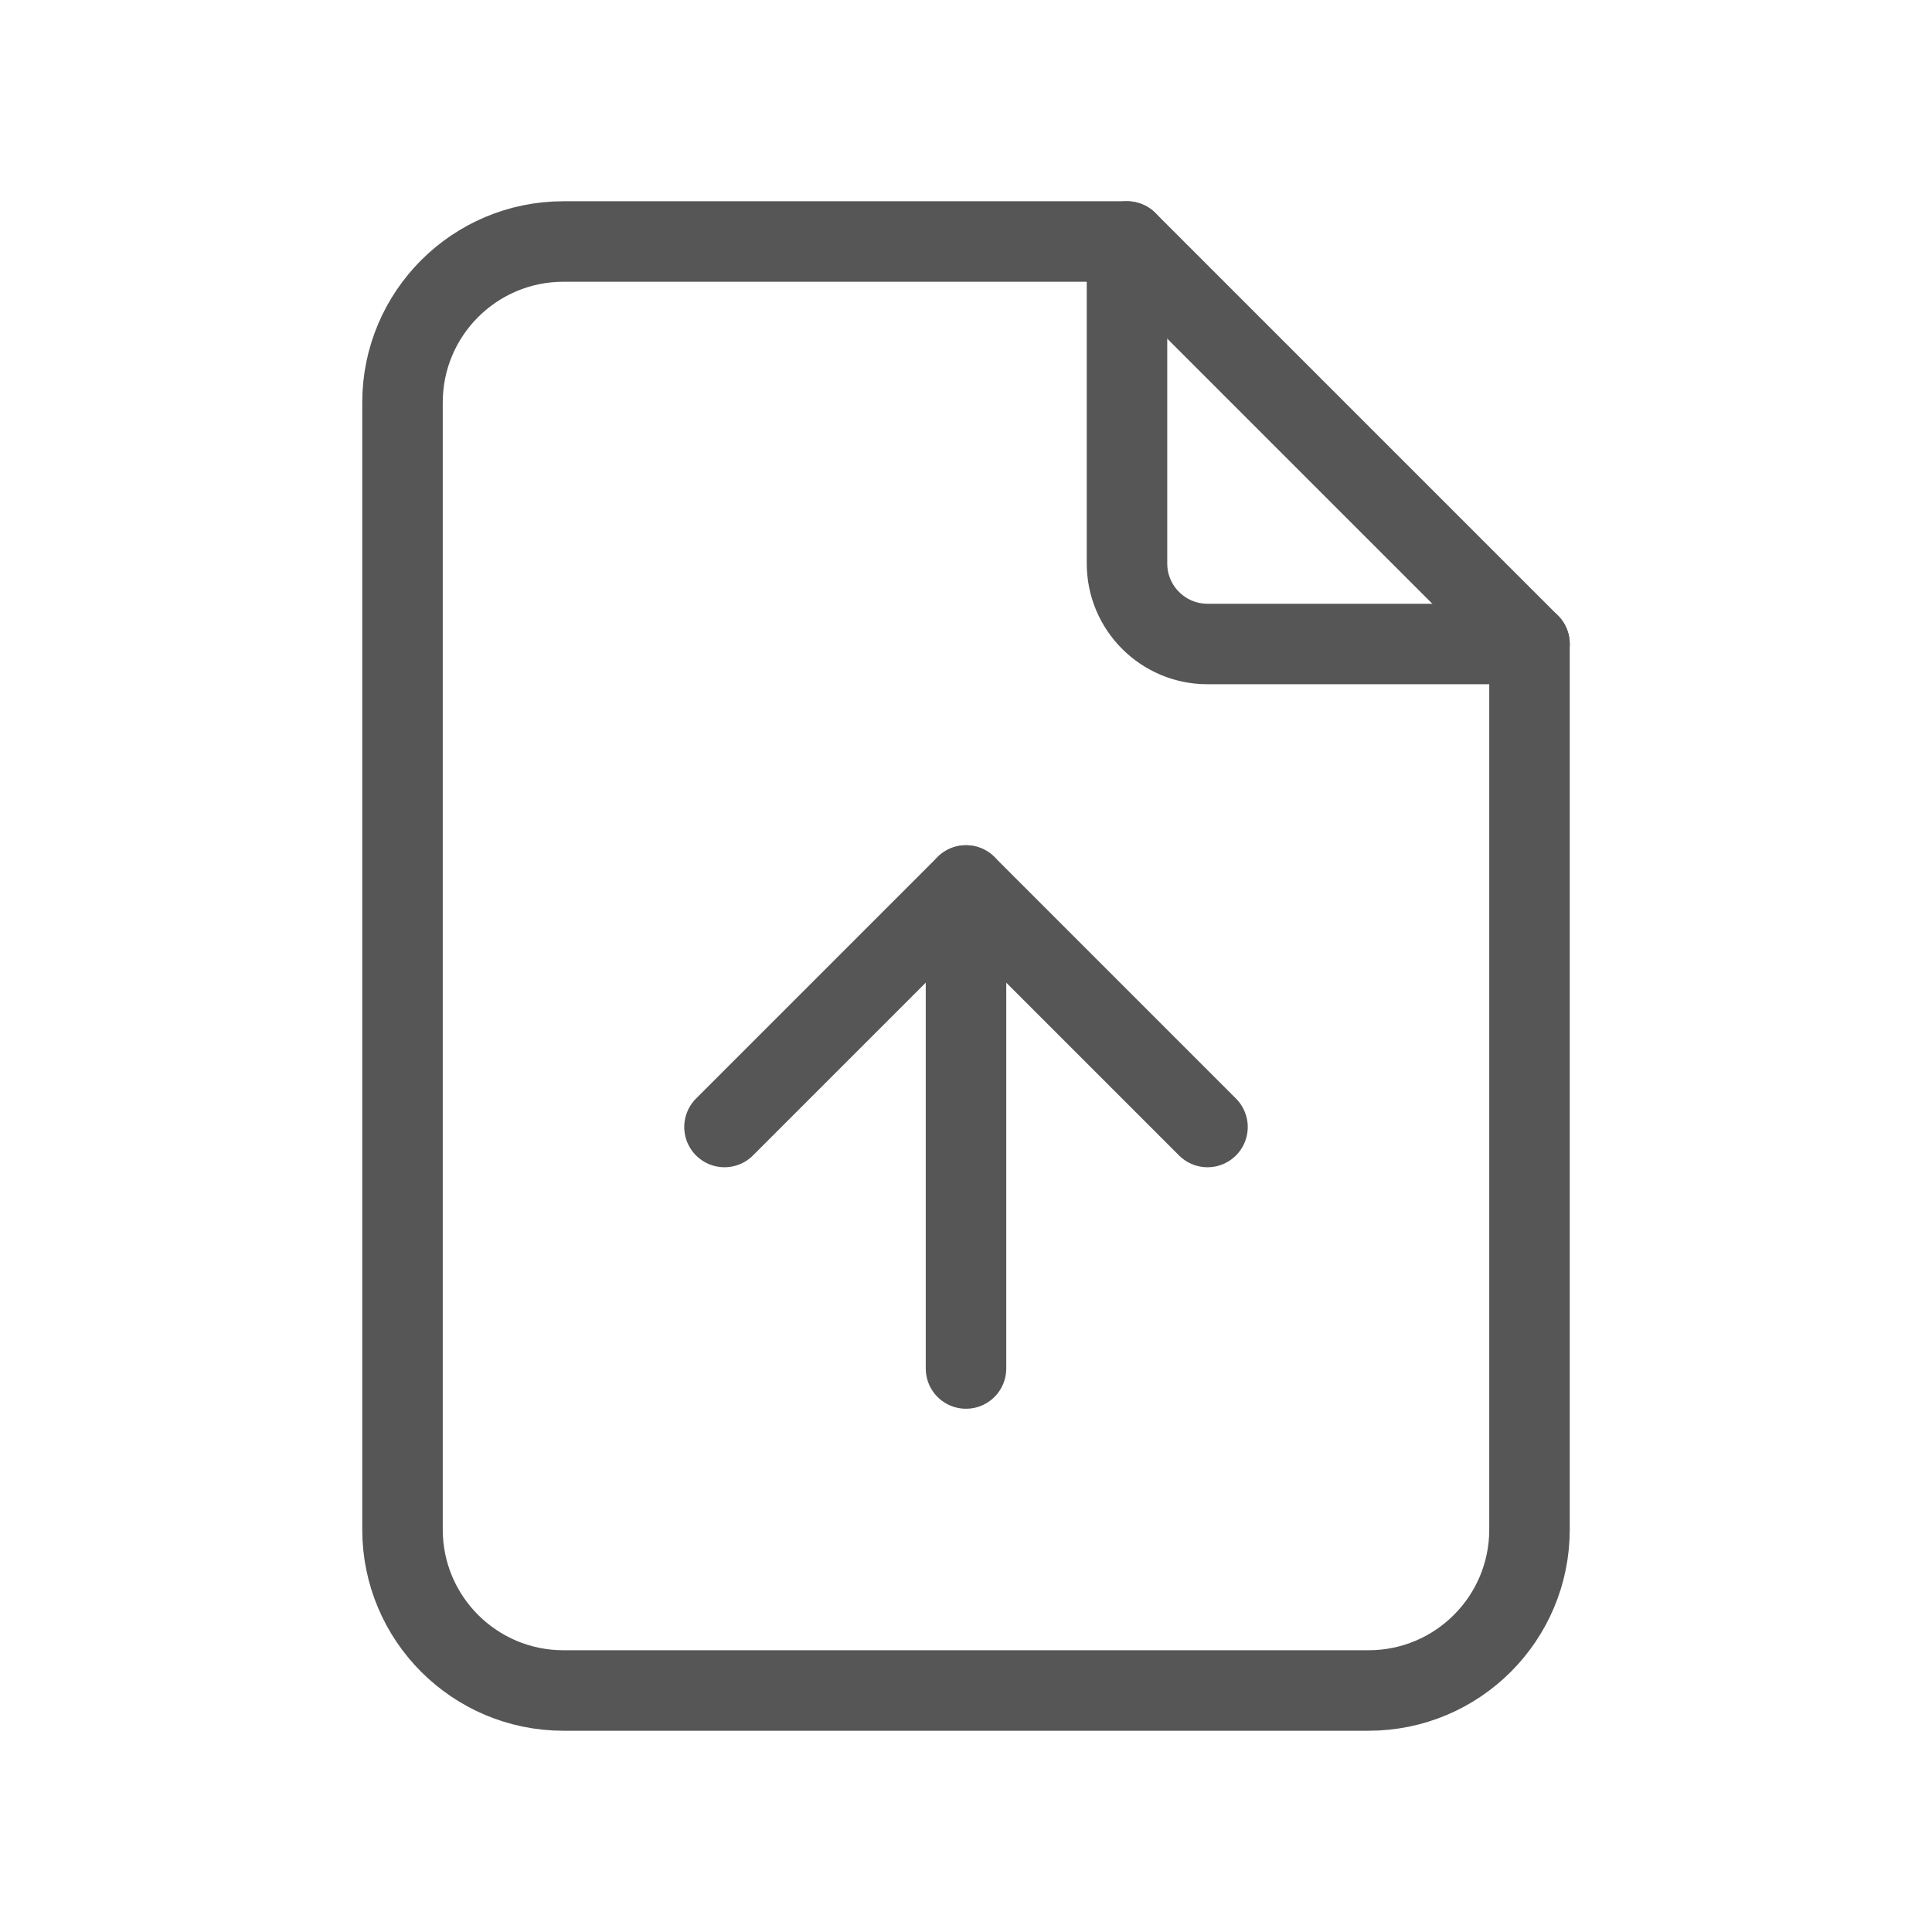 <svg width="24" height="24" viewBox="0 0 24 24" fill="none" xmlns="http://www.w3.org/2000/svg">
<path d="M14 3V7C14 7.552 14.448 8 15 8H19" stroke="#575656" stroke-linecap="round" stroke-linejoin="round"/>
<path fill-rule="evenodd" clip-rule="evenodd" d="M17 21H7C5.895 21 5 20.105 5 19V5C5 3.895 5.895 3 7 3H14L19 8V19C19 20.105 18.105 21 17 21Z" stroke="#575656" stroke-linecap="round" stroke-linejoin="round"/>
<path d="M12 11V17" stroke="#575656" stroke-linecap="round" stroke-linejoin="round"/>
<path d="M9 14L12 11L15 14" stroke="#575656" stroke-linecap="round" stroke-linejoin="round"/>
</svg>
